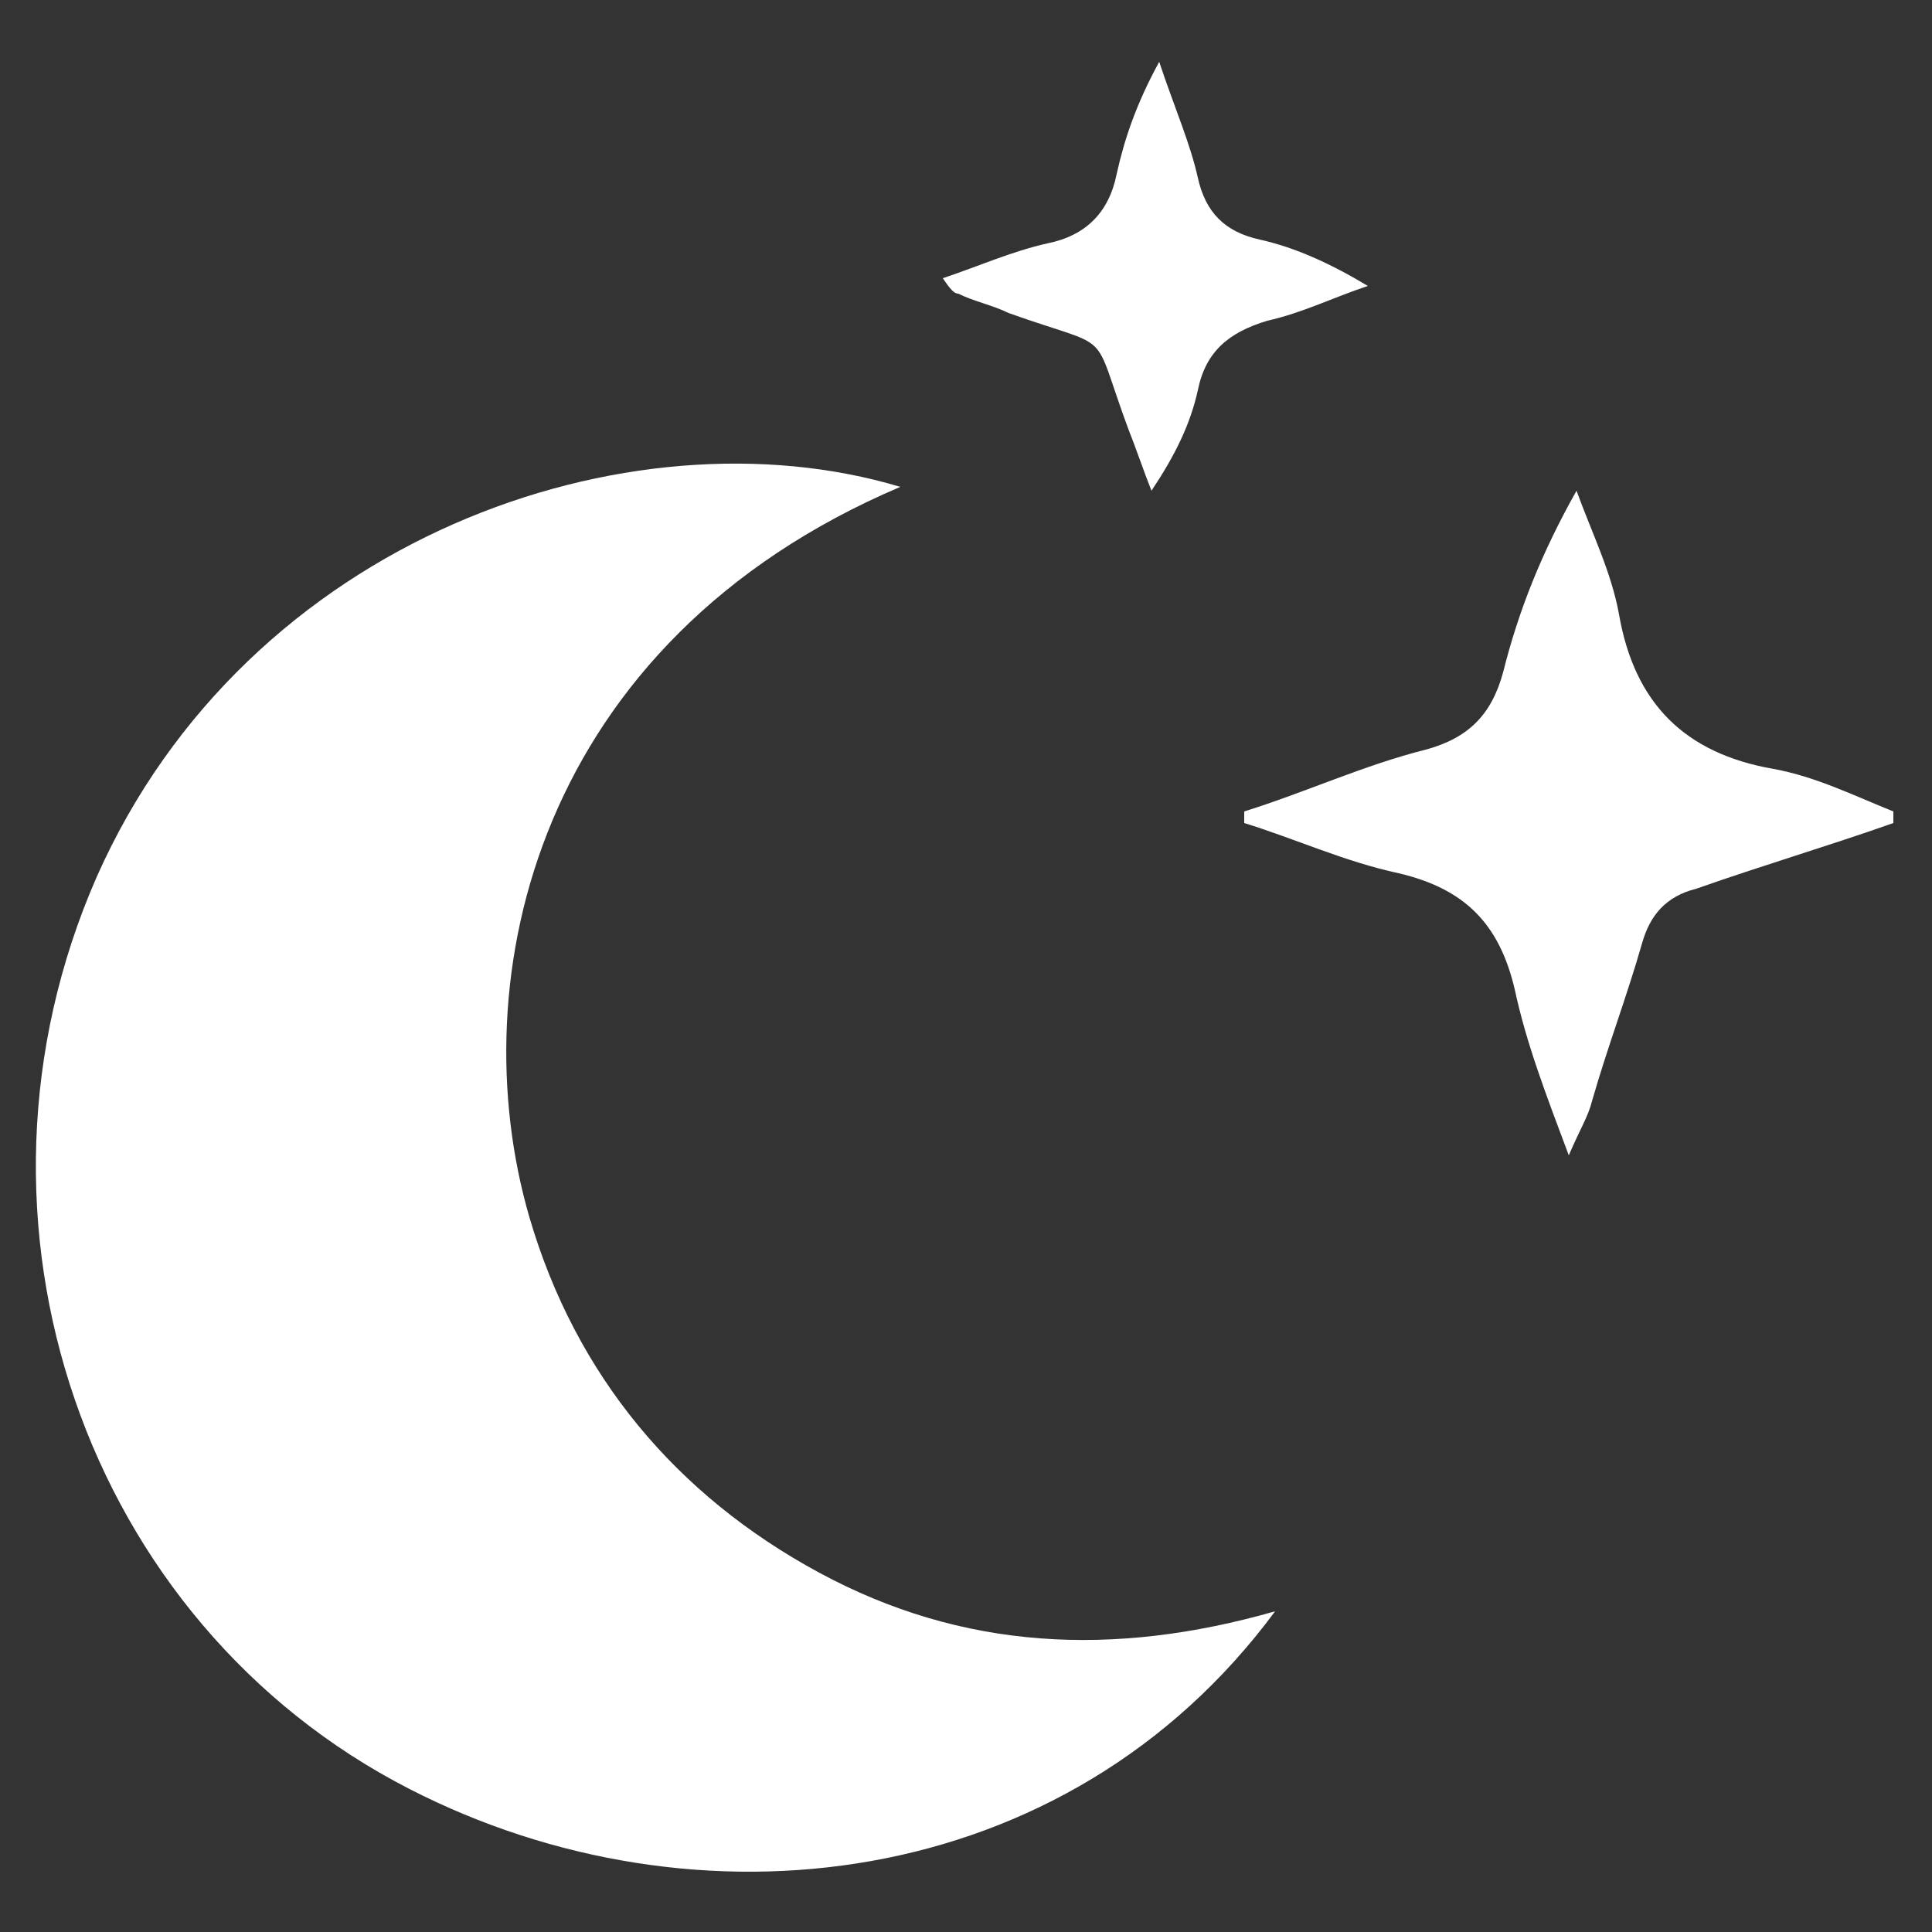 <?xml version="1.0" encoding="utf-8"?>
<!-- Generator: Adobe Illustrator 26.2.1, SVG Export Plug-In . SVG Version: 6.00 Build 0)  -->
<svg version="1.1" id="Capa_1" xmlns="http://www.w3.org/2000/svg" xmlns:xlink="http://www.w3.org/1999/xlink" x="0px" y="0px"
	 viewBox="0 0 50 50" style="enable-background:new 0 0 50 50;" xml:space="preserve">
<rect x="0" y="0" width="50" height="50" fill="#333333" stroke="none"/>
<style type="text/css">
	.st0{fill:#FFFFFF;}
</style>
<g>
	<path class="st0" d="M23.3,12.6c-9.4,4-11.4,12.7-9.6,18.9c1.2,4.1,3.8,7.2,7.5,9.2c3.7,2,7.6,2.2,11.8,1c-5.4,7.3-15,8.4-22.4,4.6
		c-8.4-4.3-12-14.7-8.1-23.6C6.4,13.9,16.3,10.5,23.3,12.6z"/>
	<path class="st0" d="M49,21.3c-1.7,0.6-3.4,1.1-5.1,1.7c-0.8,0.2-1.2,0.7-1.4,1.4c-0.4,1.4-0.9,2.7-1.3,4.1
		c-0.1,0.4-0.3,0.7-0.6,1.4c-0.6-1.6-1.1-2.9-1.4-4.3c-0.4-1.7-1.3-2.6-3-3c-1.4-0.3-2.7-0.9-4-1.3c0-0.1,0-0.2,0-0.3
		c1.6-0.5,3.1-1.2,4.7-1.6c1.1-0.3,1.7-0.9,2-2c0.4-1.6,1-3.1,1.9-4.7c0.4,1.1,0.9,2.1,1.1,3.2c0.4,2.3,1.7,3.6,4,4
		c1.1,0.2,2.1,0.7,3.1,1.1C49,21,49,21.1,49,21.3z"/>
	<path class="st0" d="M30,1.6c0.4,1.2,0.8,2.1,1,3c0.2,0.9,0.7,1.4,1.6,1.6c0.9,0.2,1.8,0.6,2.8,1.2c-0.9,0.3-1.7,0.7-2.6,0.9
		c-1,0.3-1.6,0.8-1.8,1.8c-0.2,0.9-0.6,1.7-1.2,2.6c-0.2-0.5-0.4-1.1-0.6-1.6c-1-2.7-0.3-2-3.1-3c-0.4-0.2-0.9-0.3-1.3-0.5
		c-0.1,0-0.2-0.1-0.4-0.4c0.9-0.3,1.8-0.7,2.7-0.9c1-0.2,1.6-0.8,1.8-1.8C29.1,3.6,29.4,2.7,30,1.6z"/>
</g>
</svg>
